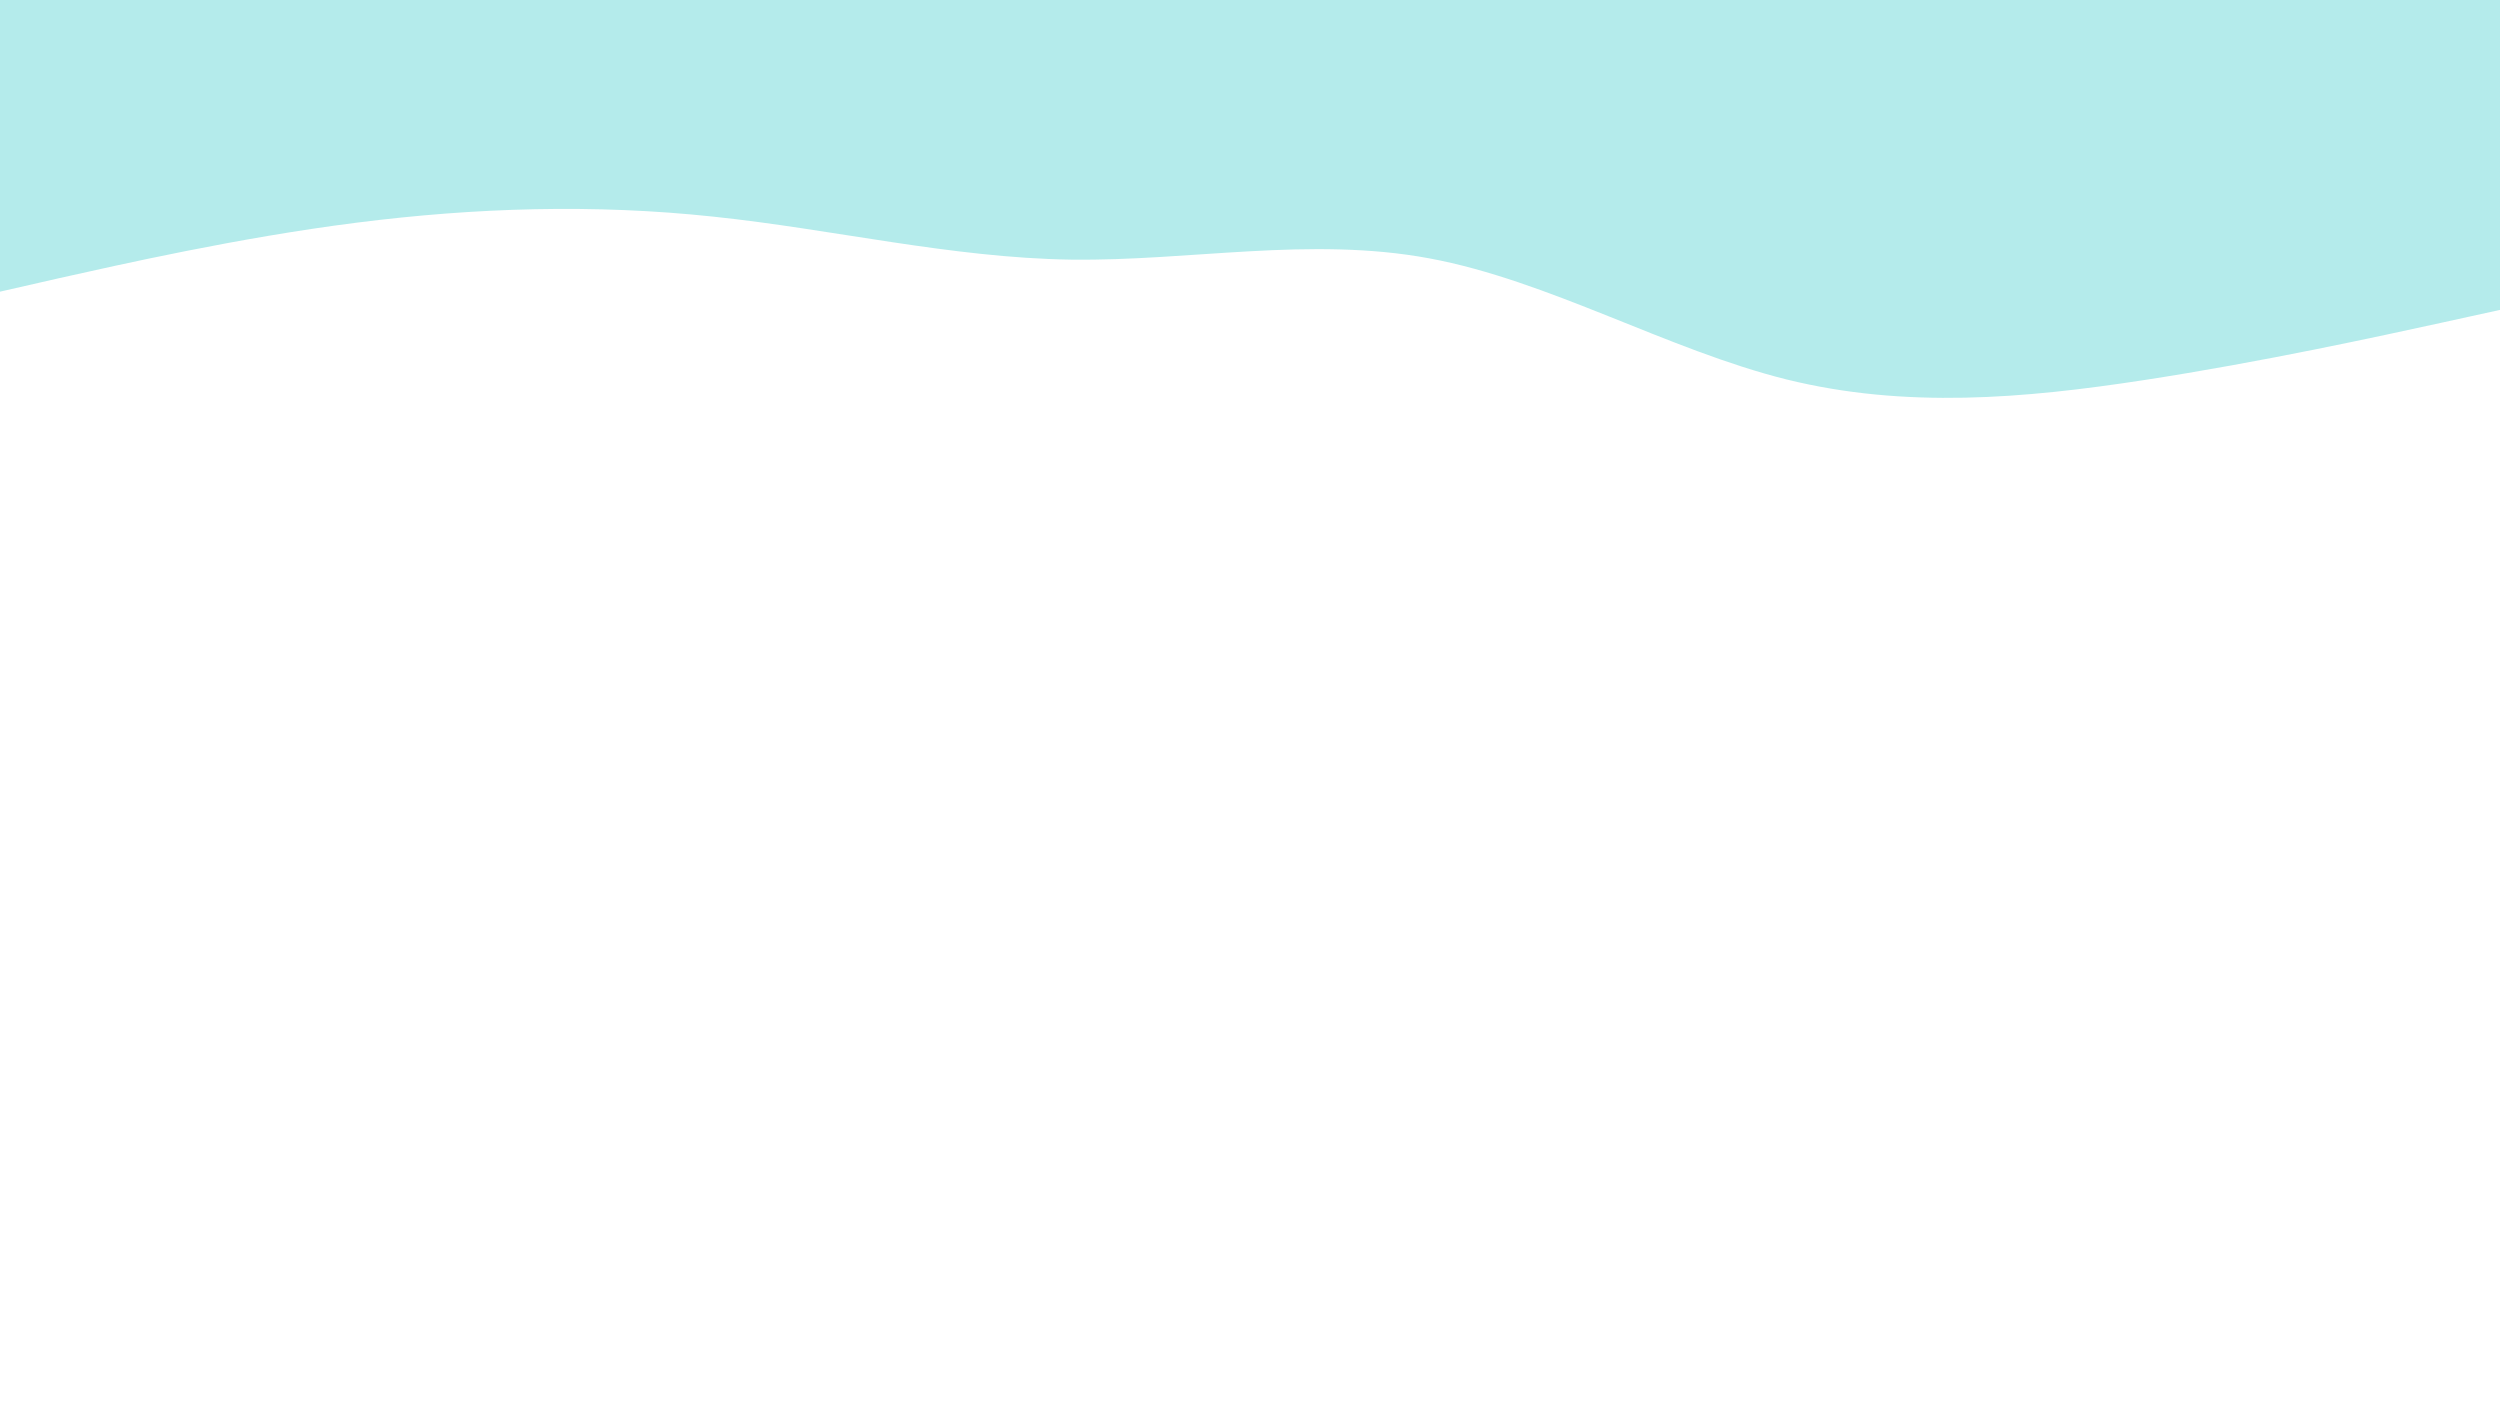 <svg id="visual" viewBox="0 0 960 540" width="960" height="540" xmlns="http://www.w3.org/2000/svg" xmlns:xlink="http://www.w3.org/1999/xlink" version="1.1"><rect x="0" y="0" width="960" height="540" fill="#ffffff"></rect><path d="M0 112L22.8 106.8C45.7 101.7 91.3 91.3 137 85.5C182.7 79.7 228.3 78.3 274 83.2C319.7 88 365.3 99 411.2 99.7C457 100.3 503 90.7 548.8 99.2C594.7 107.7 640.3 134.3 686 145.7C731.7 157 777.3 153 823 146C868.7 139 914.3 129 937.2 124L960 119L960 0L937.2 0C914.3 0 868.7 0 823 0C777.3 0 731.7 0 686 0C640.3 0 594.7 0 548.8 0C503 0 457 0 411.2 0C365.3 0 319.7 0 274 0C228.3 0 182.7 0 137 0C91.3 0 45.7 0 22.8 0L0 0Z" fill="#b4ebeb" stroke-linecap="round" stroke-linejoin="miter"></path></svg>